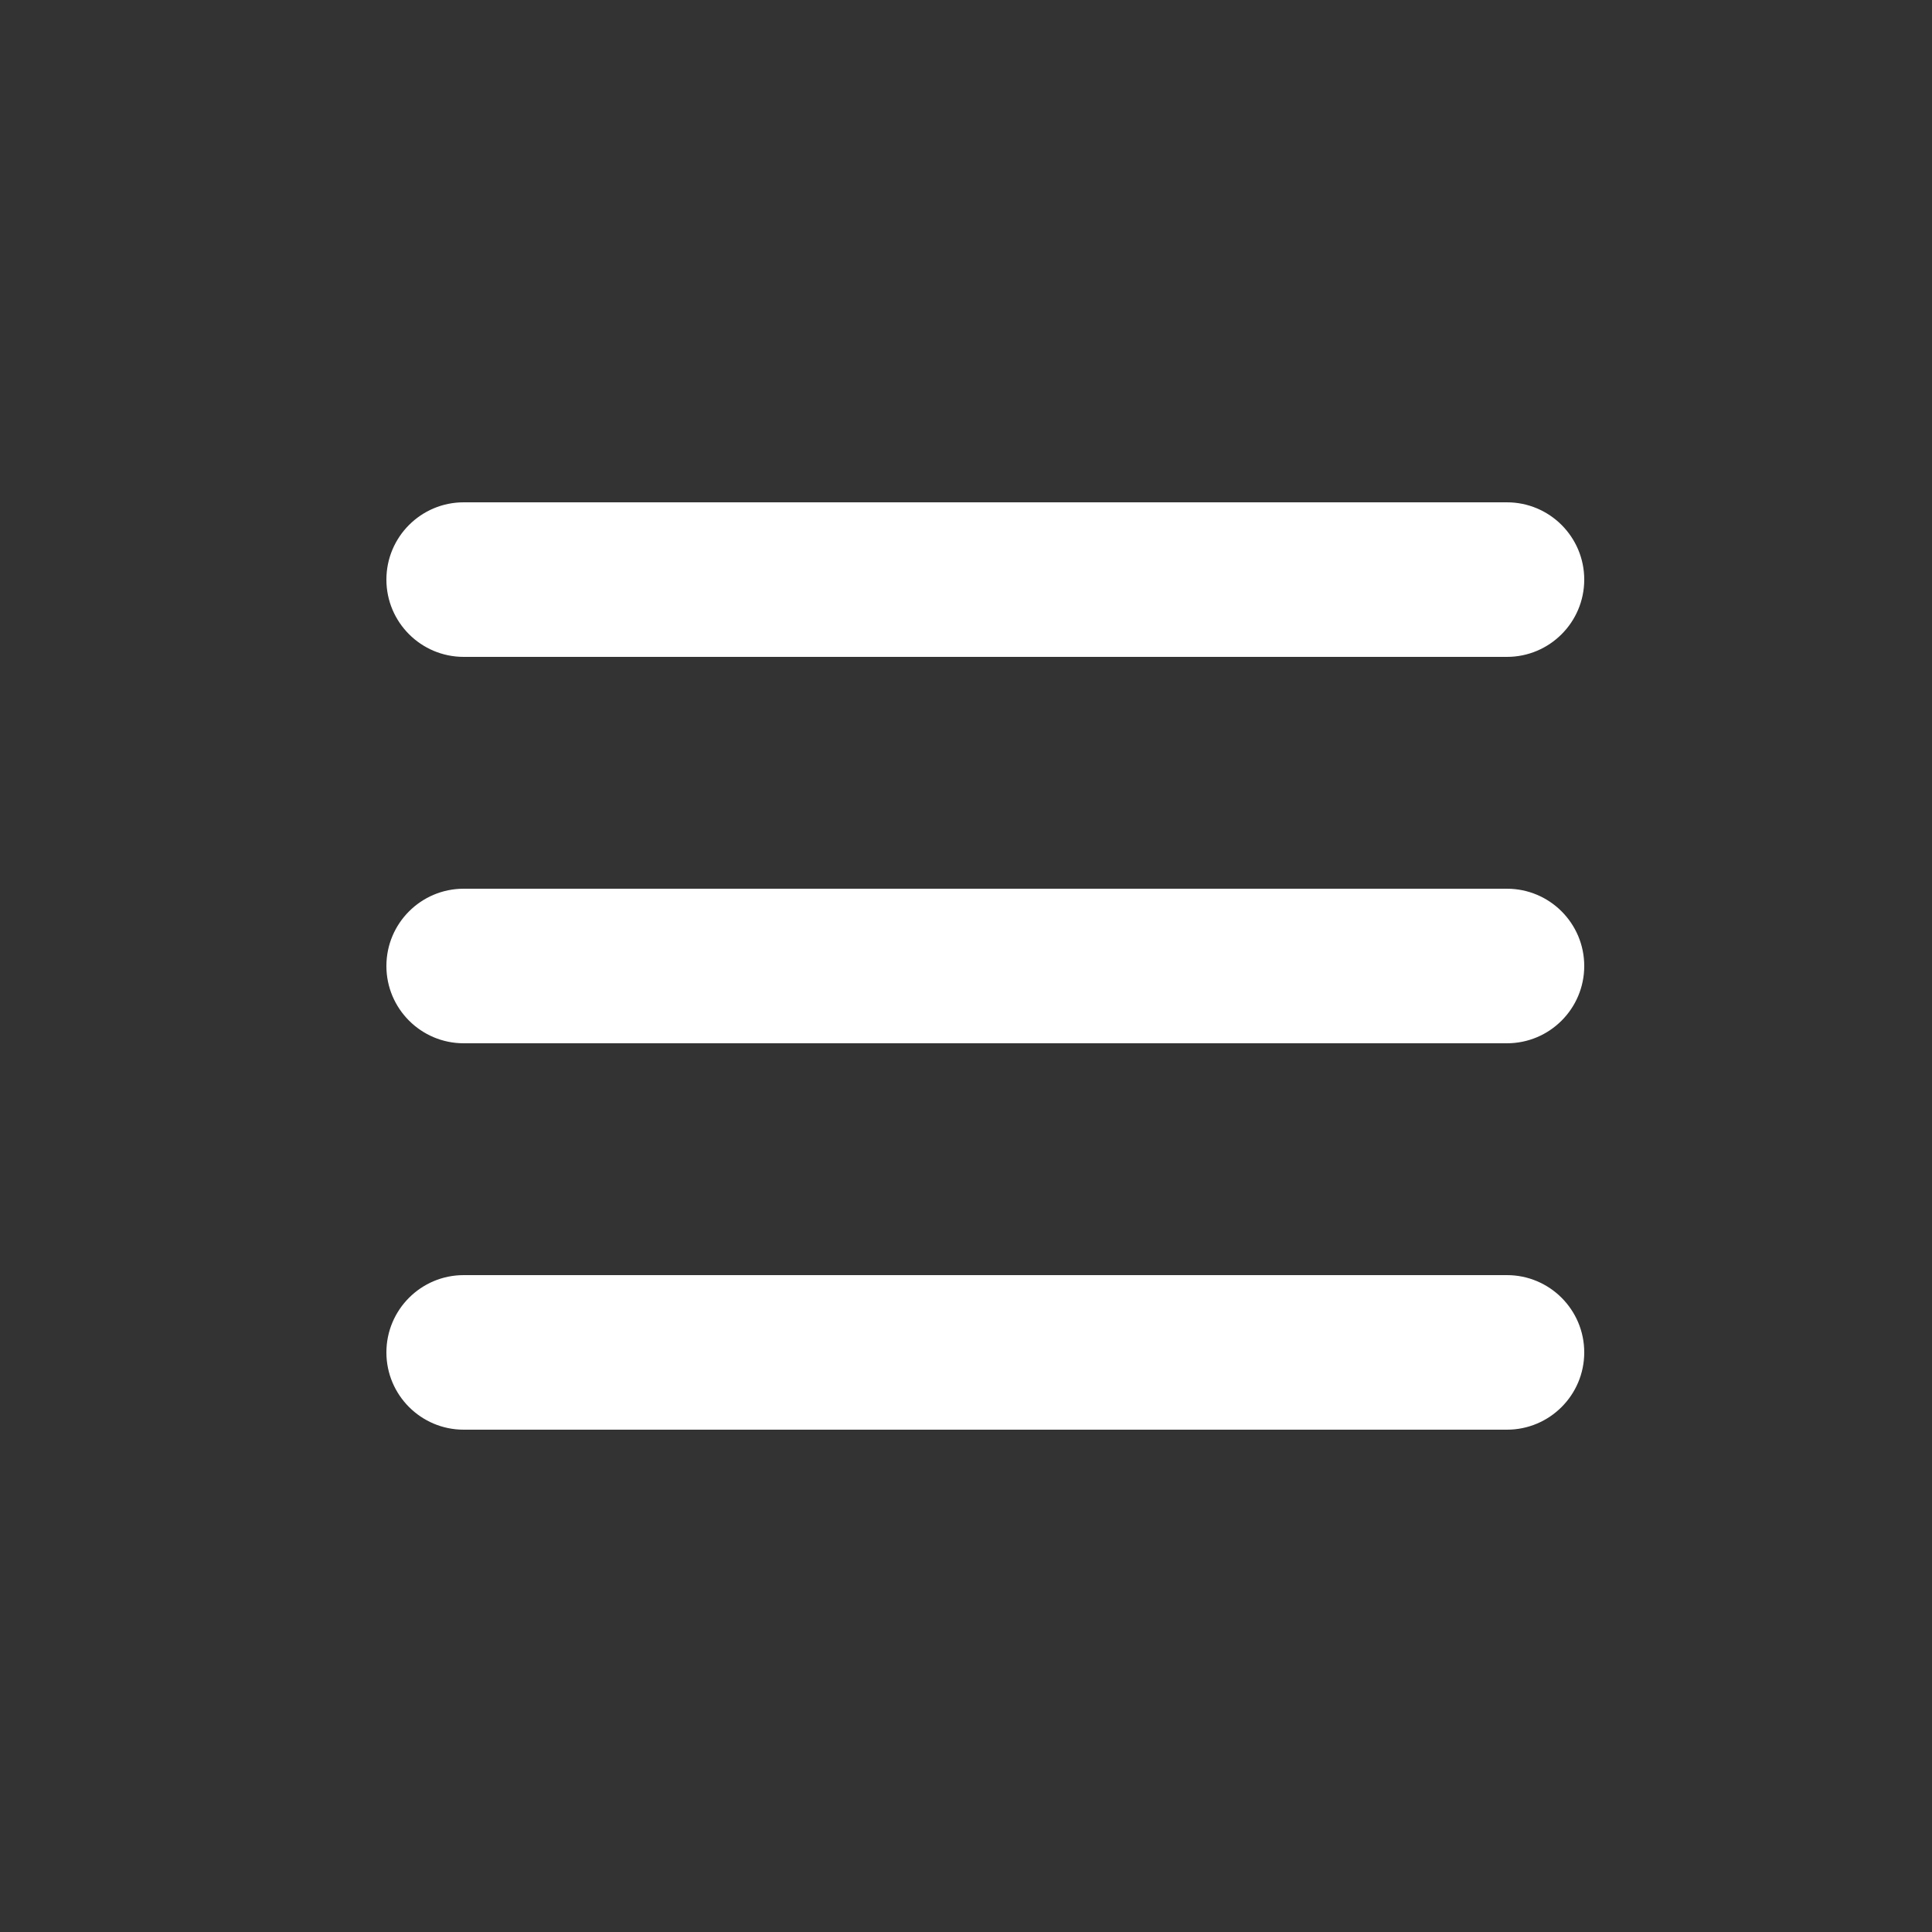 <svg xmlns="http://www.w3.org/2000/svg" viewBox="0 0 100 100" width="100" height="100" preserveAspectRatio="xMidYMid meet" style="width: 100%; height: 100%; transform: translate3d(0px, 0px, 0px);"><rect x="0" y="0" width="100" height="100" fill="#333333" stroke="none"/><defs><clipPath id="__lottie_element_11"><rect width="100" height="100" x="0" y="0"></rect></clipPath></defs><g clip-path="url(#__lottie_element_11)"><g transform="matrix(1,0,0,1,51,30)" opacity="1" style="display: block;"><g opacity="1" transform="matrix(2,0,0,2,0,0)"><path fill="rgb(255,255,255)" fill-opacity="1" d=" M15.5,0 C15.5,0 15.5,0 15.5,0 C15.5,1.104 14.604,2 13.5,2 C13.5,2 -13.5,2 -13.5,2 C-14.604,2 -15.5,1.104 -15.5,0 C-15.5,0 -15.5,0 -15.5,0 C-15.5,-1.104 -14.604,-2 -13.5,-2 C-13.5,-2 13.5,-2 13.5,-2 C14.604,-2 15.5,-1.104 15.5,0z"></path></g></g><g transform="matrix(1,0,0,1,51,50)" opacity="1" style="display: block;"><g opacity="1" transform="matrix(2,0,0,2,0,0)"><path fill="rgb(255,255,255)" fill-opacity="1" d=" M15.5,0 C15.5,0 15.5,0 15.5,0 C15.5,1.104 14.604,2 13.5,2 C13.5,2 -13.5,2 -13.5,2 C-14.604,2 -15.5,1.104 -15.5,0 C-15.5,0 -15.5,0 -15.5,0 C-15.5,-1.104 -14.604,-2 -13.5,-2 C-13.5,-2 13.5,-2 13.5,-2 C14.604,-2 15.5,-1.104 15.5,0z"></path></g></g><g transform="matrix(1,0,0,1,51,70)" opacity="1" style="display: block;"><g opacity="1" transform="matrix(2,0,0,2,0,0)"><path fill="rgb(255,255,255)" fill-opacity="1" d=" M15.5,0 C15.5,0 15.5,0 15.5,0 C15.5,1.104 14.604,2 13.5,2 C13.5,2 -13.5,2 -13.5,2 C-14.604,2 -15.5,1.104 -15.5,0 C-15.5,0 -15.5,0 -15.5,0 C-15.5,-1.104 -14.604,-2 -13.5,-2 C-13.5,-2 13.5,-2 13.5,-2 C14.604,-2 15.5,-1.104 15.5,0z"></path></g></g></g></svg>